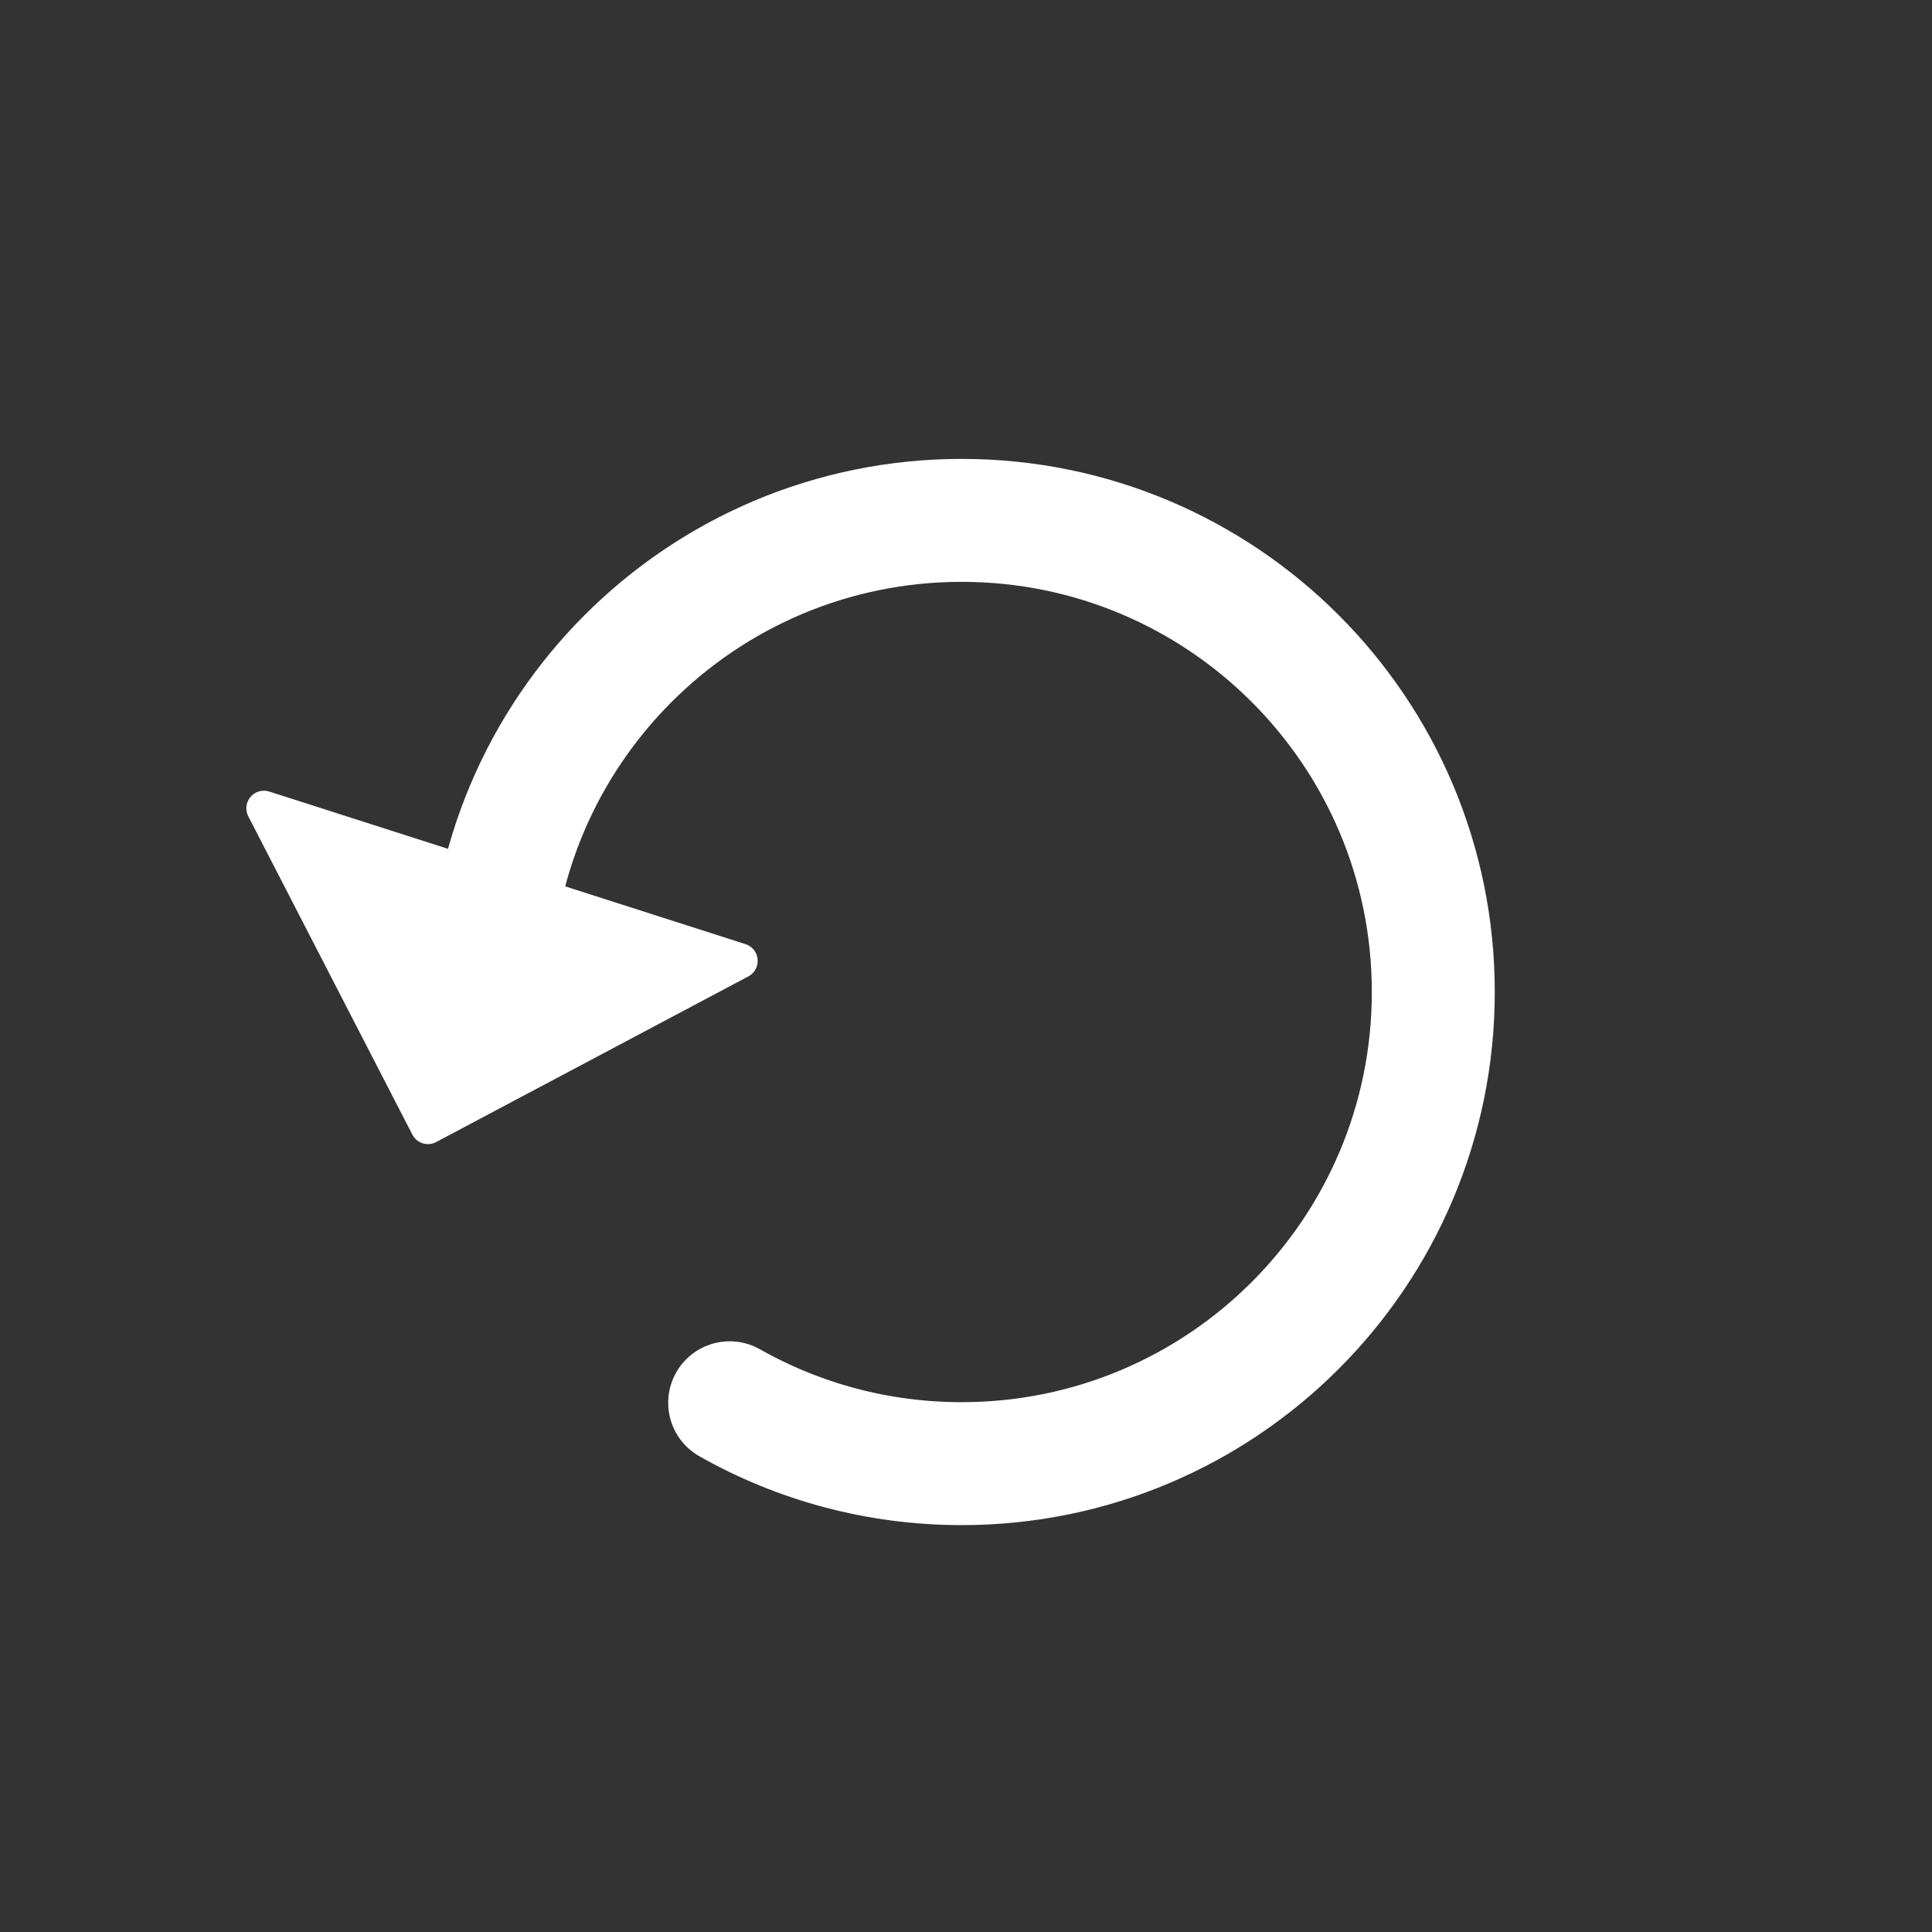 <svg xmlns="http://www.w3.org/2000/svg" width="55" height="55" viewBox="0 0 55 55" enable-background="new 0 0 55 55"><rect x="0" y="0" width="55" height="55" fill="#333333" stroke="none"/><g stroke="#fff"><path fill="#fff" stroke-linejoin="round" d="m12.183 32.07l-4.67-9.06 13.557 4.344z"/><path fill="none" stroke-width="3.5" stroke-linecap="round" d="m13.95 28.24c0-7.416 6.01-13.426 13.426-13.426s13.427 6.01 13.427 13.426c0 7.416-6.01 13.427-13.427 13.427-2.4 0-4.654-.63-6.604-1.733"/></g></svg>
